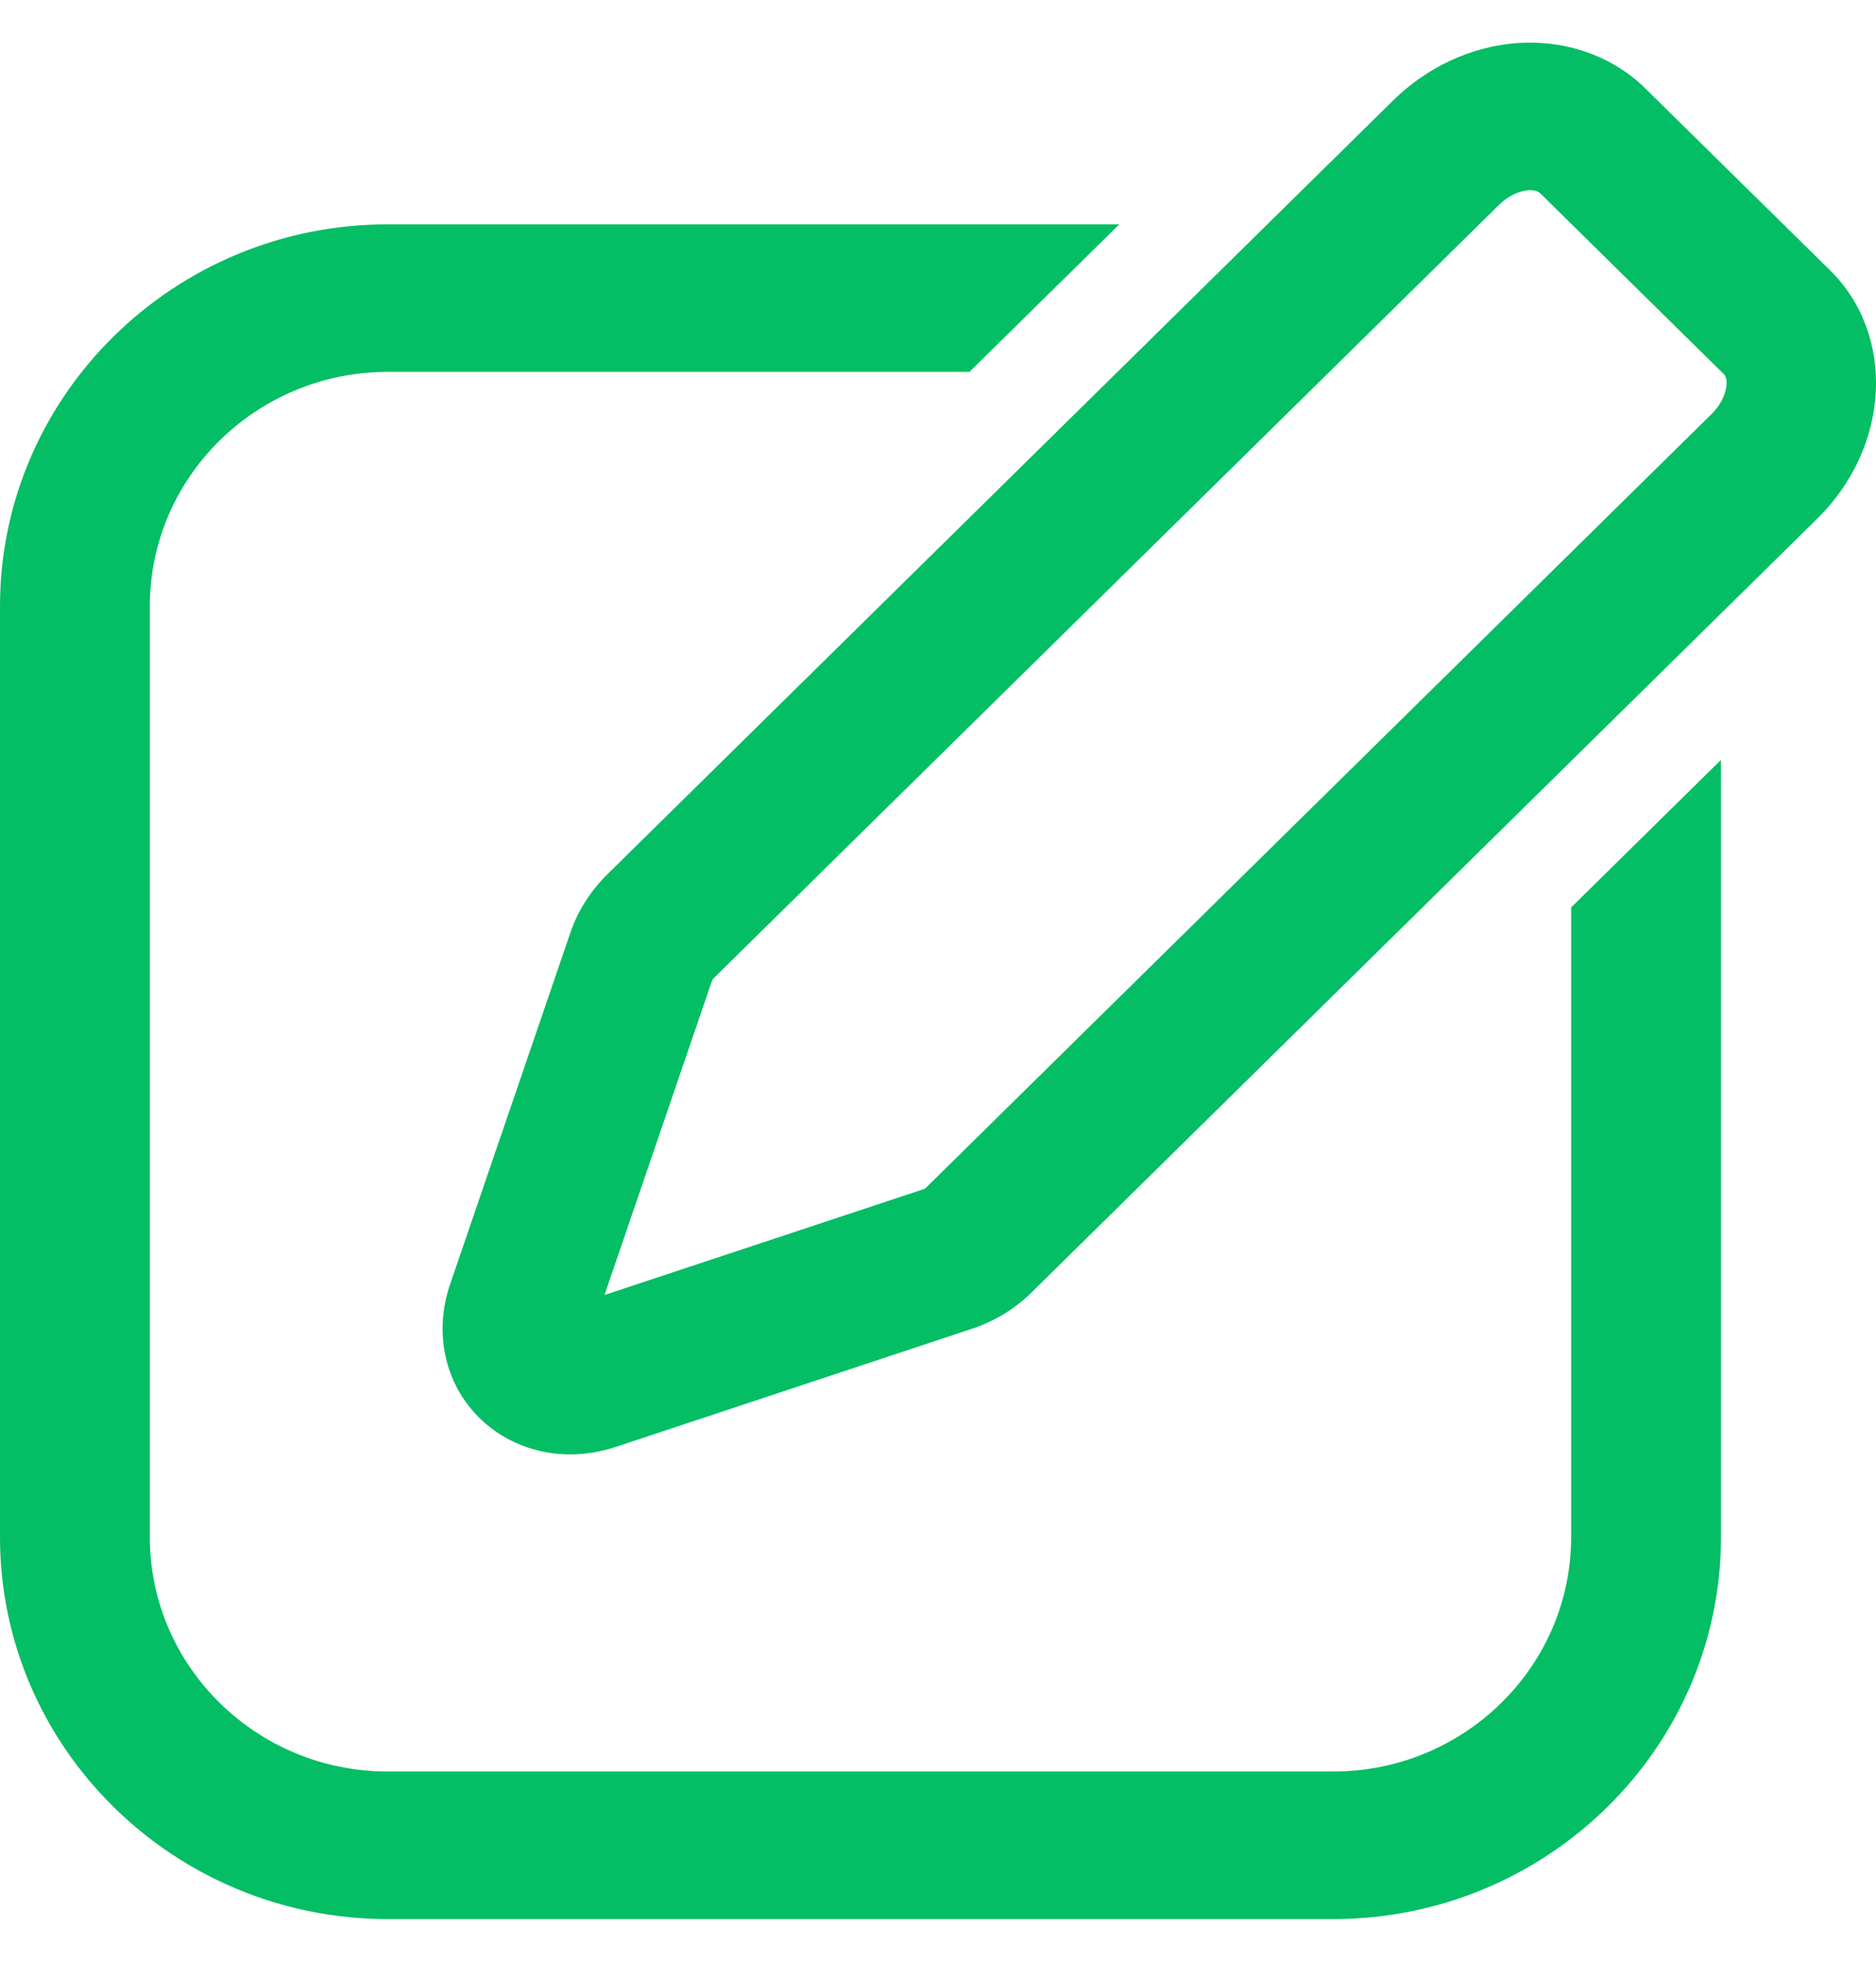 <svg width="22" height="23" viewBox="0 0 22 23" fill="none" xmlns="http://www.w3.org/2000/svg">
<path d="M20.182 8.909V18.022C20.182 20.491 18.142 22.5 15.634 22.5H4.548C2.04 22.5 0 20.491 0 18.022V7.108C0 4.639 2.04 2.63 4.548 2.63H13.126L11.369 4.36H4.548C3.009 4.36 1.757 5.592 1.757 7.108V18.022C1.757 19.538 3.009 20.77 4.548 20.77H15.634C17.173 20.77 18.425 19.538 18.425 18.022V10.639L20.182 8.909ZM7.219 16.965L11.404 15.577C11.662 15.491 11.905 15.344 12.1 15.15L21.312 6.08C22.168 5.237 22.235 3.931 21.46 3.168L19.293 1.035C18.903 0.651 18.346 0.46 17.769 0.507C17.238 0.552 16.73 0.791 16.335 1.18L7.123 10.25C6.926 10.444 6.775 10.681 6.689 10.935L5.279 15.055C5.084 15.624 5.216 16.226 5.624 16.626C5.907 16.904 6.288 17.052 6.687 17.052C6.863 17.052 7.042 17.022 7.219 16.965ZM18.052 2.256L20.219 4.39C20.275 4.445 20.261 4.668 20.071 4.855L10.857 13.927C10.857 13.927 10.843 13.937 10.841 13.939L7.089 15.183L8.353 11.489C8.353 11.489 8.358 11.48 8.365 11.473L17.578 2.403C17.679 2.303 17.804 2.241 17.92 2.23C17.927 2.23 17.936 2.23 17.948 2.23C17.98 2.23 18.026 2.235 18.05 2.258L18.052 2.256Z" fill="#03BE64"/>
</svg>
